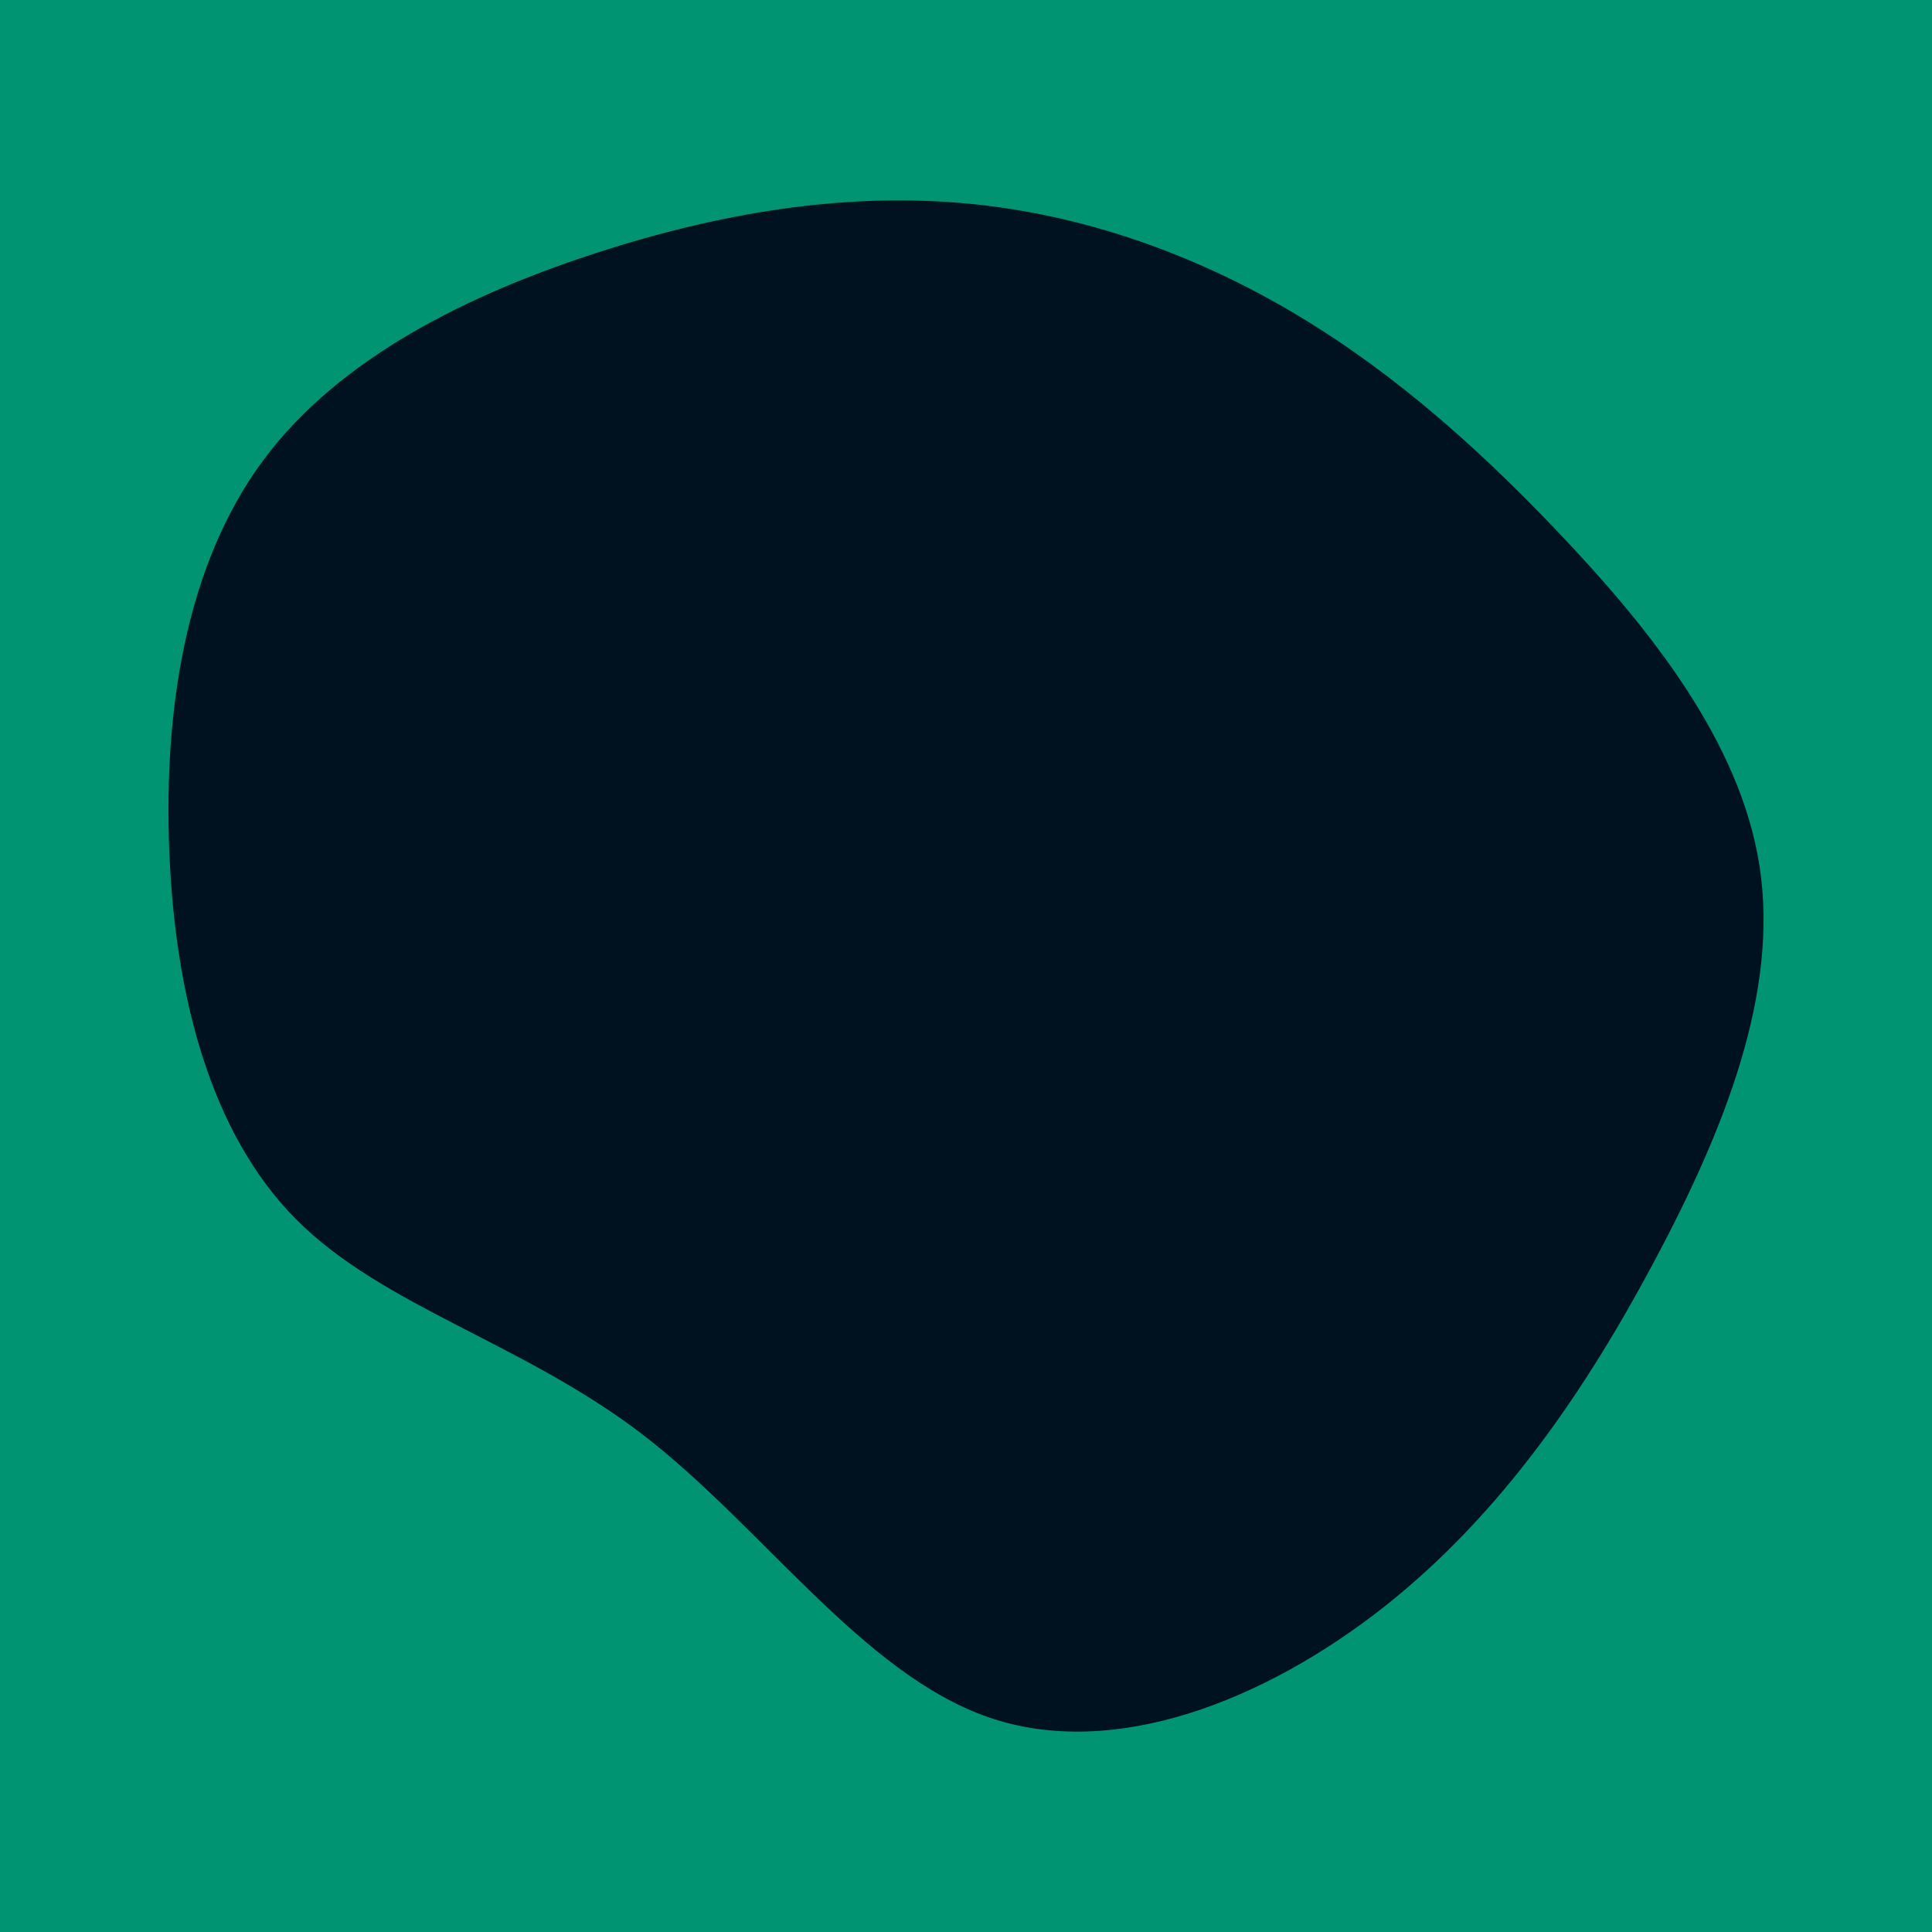 <svg id="visual" viewBox="0 0 900 900" width="900" height="900" xmlns="http://www.w3.org/2000/svg" xmlns:xlink="http://www.w3.org/1999/xlink" version="1.1"><rect x="0" y="0" width="900" height="900" fill="#009473"></rect><g transform="translate(448.675 398.434)"><path d="M148 -256.1C194.1 -229.8 235.2 -194.7 277.2 -150.5C319.2 -106.3 362.1 -53.2 371 5.2C380 63.5 355 127 322.6 187.9C290.3 248.8 250.7 307.1 195.7 350.4C140.7 393.6 70.3 421.8 11.7 401.5C-46.9 381.2 -93.8 312.4 -149.6 269.6C-205.5 226.9 -270.3 210.2 -310.7 169.6C-351.1 129 -367.1 64.5 -369.8 -1.6C-372.5 -67.7 -362.1 -135.3 -326.2 -183.8C-290.4 -232.3 -229.2 -261.7 -170.6 -280.7C-112 -299.7 -56 -308.3 -2.5 -304C51 -299.7 102 -282.3 148 -256.1" fill="#001220"></path></g></svg>